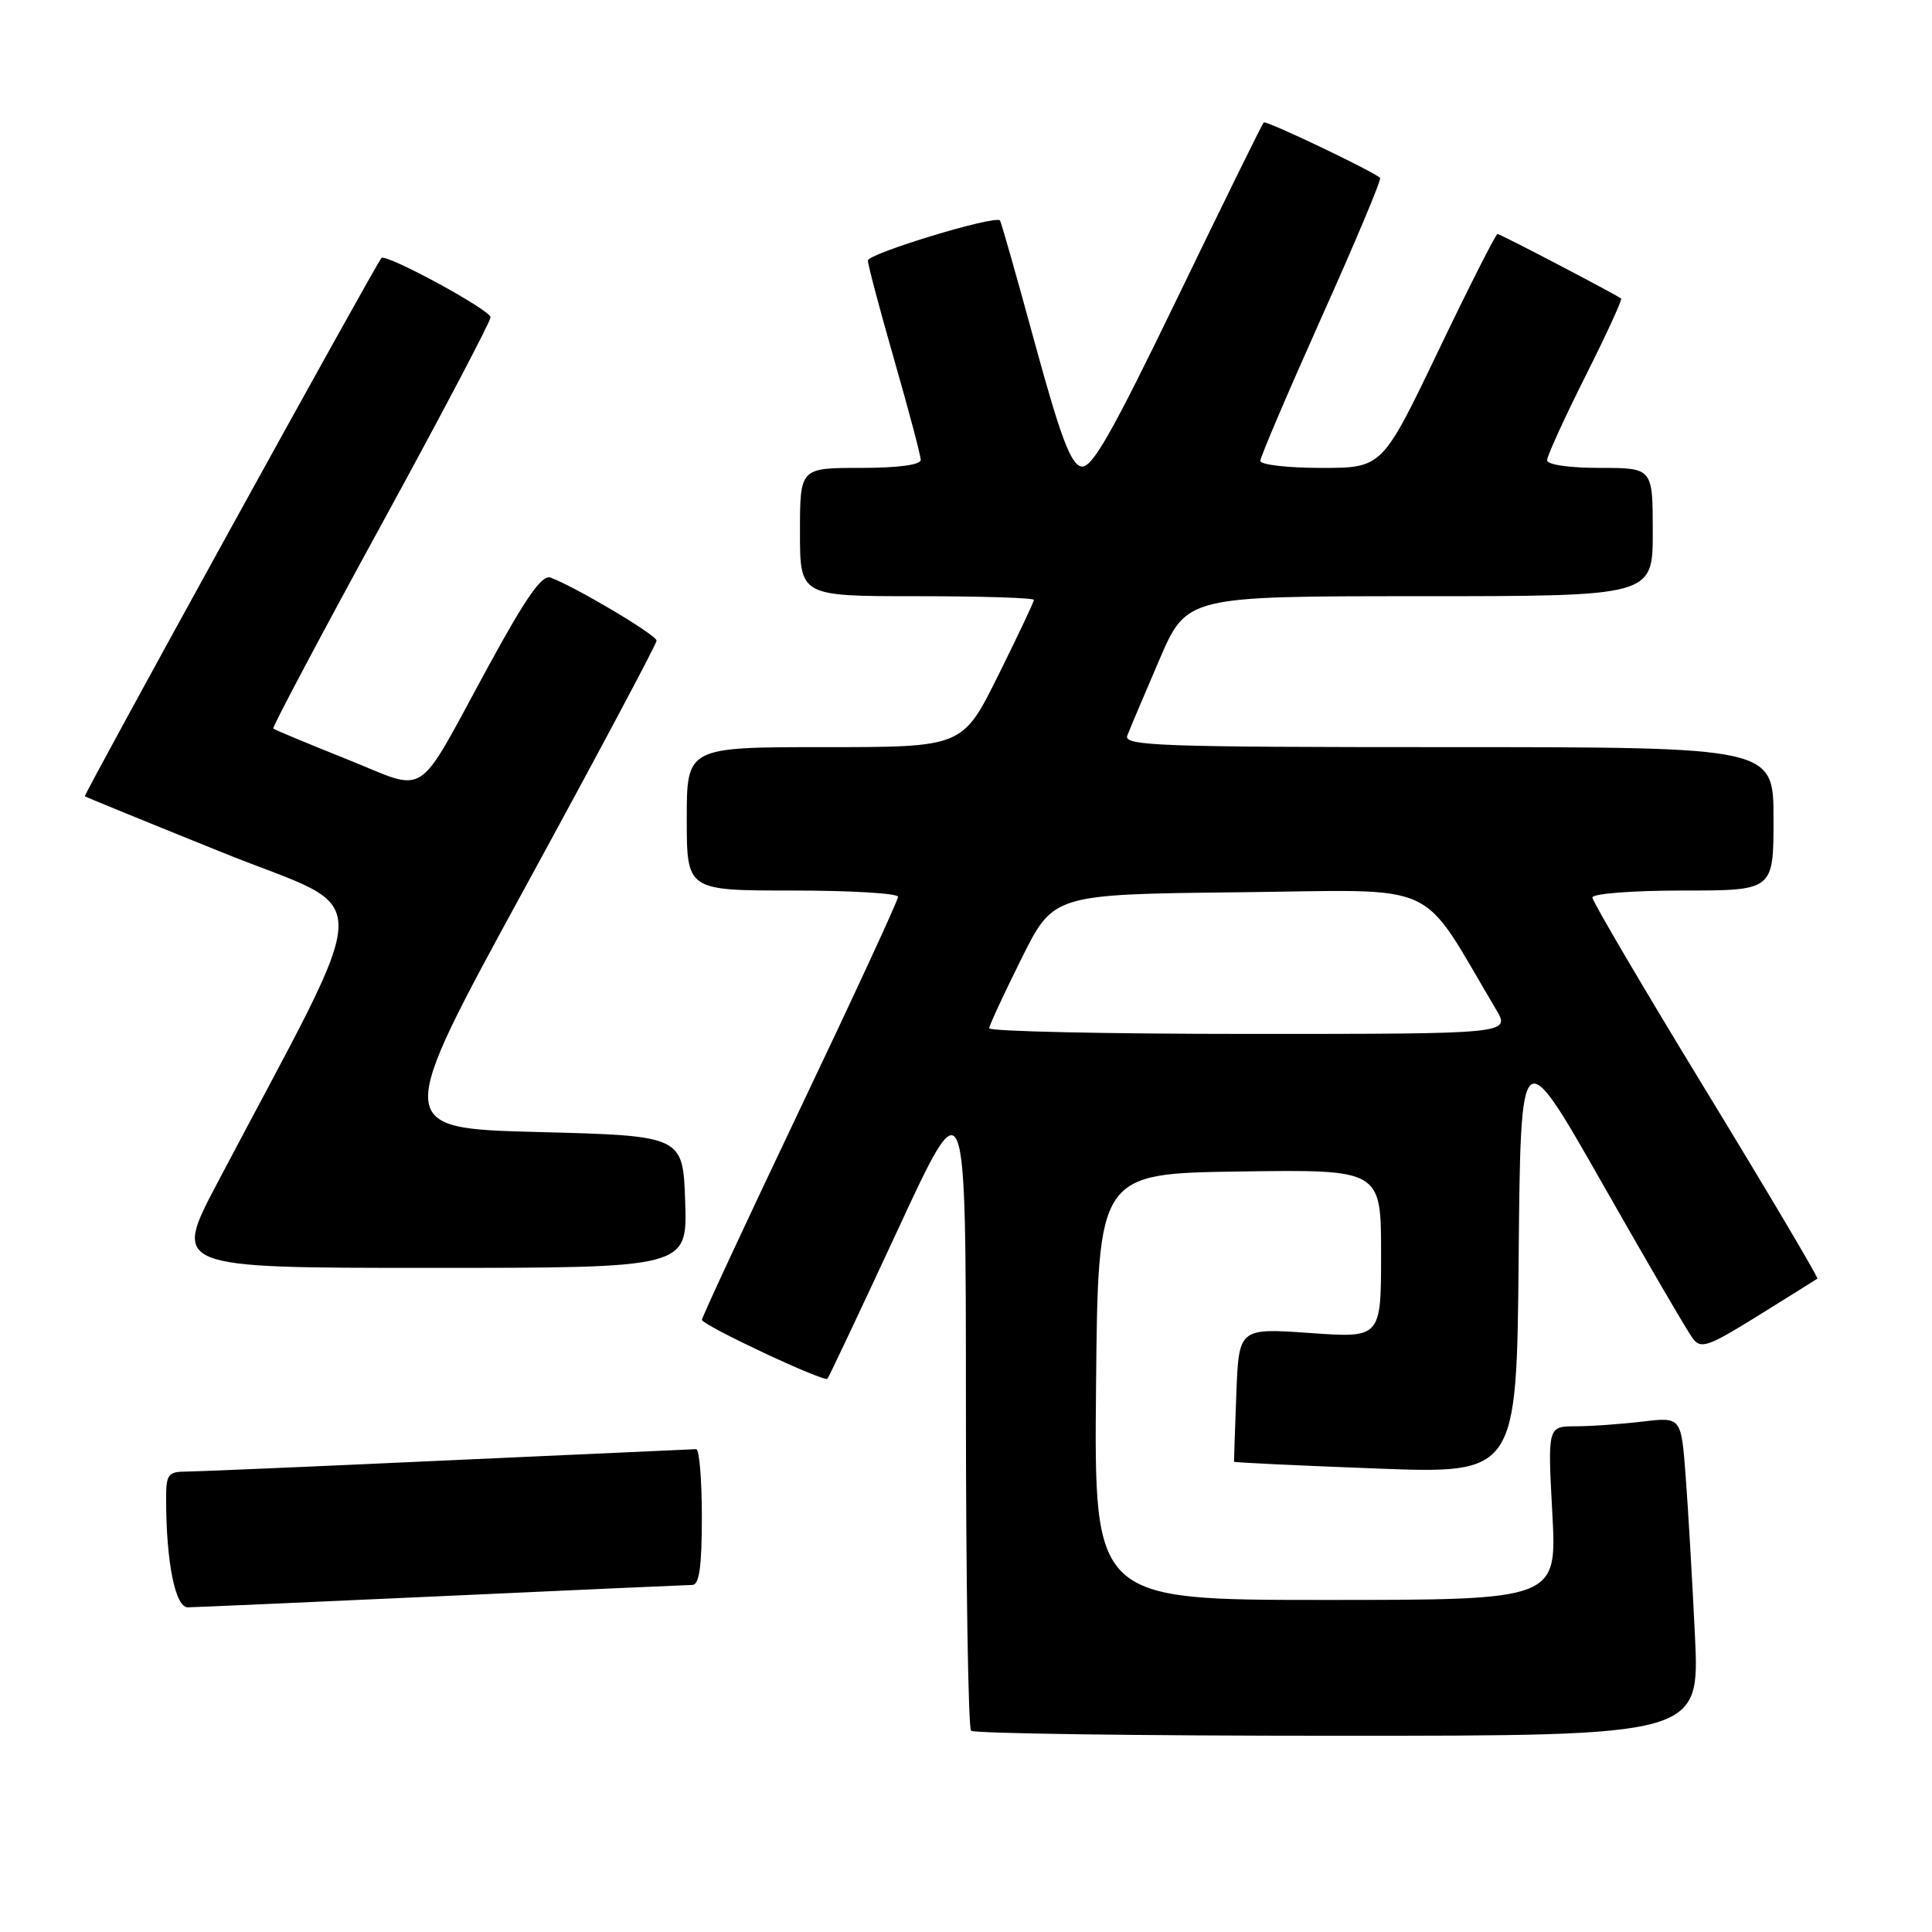 <?xml version="1.0" encoding="UTF-8" standalone="no"?>
<!DOCTYPE svg PUBLIC "-//W3C//DTD SVG 1.1//EN" "http://www.w3.org/Graphics/SVG/1.1/DTD/svg11.dtd" >
<svg xmlns="http://www.w3.org/2000/svg" xmlns:xlink="http://www.w3.org/1999/xlink" version="1.1" viewBox="0 0 256 256">
 <g >
 <path fill="currentColor"
d=" M 224.59 216.75 C 224.24 209.46 223.69 199.96 223.36 195.62 C 222.77 187.75 222.77 187.75 217.63 188.37 C 214.81 188.70 210.83 188.99 208.79 188.99 C 205.07 189.00 205.07 189.00 205.69 200.50 C 206.31 212.00 206.31 212.00 175.64 212.00 C 144.97 212.00 144.97 212.00 145.23 183.75 C 145.50 155.50 145.50 155.50 164.25 155.23 C 183.00 154.96 183.00 154.96 183.00 166.13 C 183.00 177.30 183.00 177.30 173.57 176.63 C 164.15 175.97 164.15 175.97 163.82 184.74 C 163.64 189.56 163.50 193.58 163.51 193.69 C 163.53 193.79 171.96 194.19 182.25 194.58 C 200.97 195.30 200.97 195.30 201.23 166.55 C 201.50 137.81 201.50 137.81 212.30 156.78 C 218.23 167.21 223.63 176.47 224.30 177.35 C 225.37 178.79 226.32 178.46 233.00 174.31 C 237.12 171.75 240.64 169.55 240.81 169.43 C 240.98 169.32 234.34 158.11 226.06 144.53 C 217.78 130.95 211.00 119.43 211.00 118.92 C 211.00 118.41 216.36 118.00 223.00 118.00 C 235.00 118.00 235.00 118.00 235.00 108.50 C 235.00 99.00 235.00 99.00 191.89 99.00 C 153.58 99.00 148.85 98.83 149.37 97.47 C 149.70 96.62 151.60 92.12 153.60 87.47 C 157.24 79.00 157.24 79.00 188.12 79.00 C 219.00 79.00 219.00 79.00 219.00 70.50 C 219.00 62.00 219.00 62.00 212.00 62.00 C 207.92 62.00 205.00 61.58 205.00 60.98 C 205.00 60.42 207.28 55.42 210.06 49.88 C 212.85 44.33 214.98 39.69 214.81 39.56 C 213.92 38.91 198.78 31.00 198.43 31.00 C 198.20 31.00 194.67 37.97 190.58 46.50 C 183.15 62.00 183.15 62.00 175.07 62.00 C 170.63 62.00 167.00 61.58 167.00 61.07 C 167.00 60.56 170.66 52.00 175.12 42.03 C 179.59 32.07 183.08 23.76 182.87 23.57 C 181.85 22.64 167.75 15.92 167.45 16.22 C 167.25 16.41 162.13 26.83 156.07 39.36 C 147.25 57.59 144.68 62.09 143.27 61.81 C 141.90 61.55 140.51 57.87 137.13 45.49 C 134.73 36.69 132.65 29.37 132.50 29.21 C 131.86 28.48 115.00 33.60 115.00 34.52 C 115.00 35.09 116.58 41.03 118.50 47.72 C 120.42 54.41 122.00 60.36 122.00 60.94 C 122.00 61.60 118.97 62.00 114.00 62.00 C 106.00 62.00 106.00 62.00 106.00 70.50 C 106.00 79.00 106.00 79.00 121.50 79.00 C 130.03 79.00 137.00 79.22 137.00 79.49 C 137.00 79.75 134.87 84.25 132.27 89.49 C 127.55 99.00 127.55 99.00 109.27 99.00 C 91.00 99.00 91.00 99.00 91.00 108.50 C 91.00 118.00 91.00 118.00 105.00 118.00 C 112.70 118.00 119.00 118.37 119.00 118.83 C 119.00 119.29 113.15 131.95 106.00 146.96 C 98.85 161.98 93.01 174.54 93.01 174.88 C 93.03 175.59 109.17 183.17 109.64 182.69 C 109.81 182.52 114.01 173.63 118.97 162.94 C 127.98 143.50 127.98 143.50 127.99 186.08 C 127.99 209.50 128.30 228.97 128.67 229.33 C 129.03 229.70 150.91 230.00 177.28 230.00 C 225.22 230.00 225.22 230.00 224.59 216.75 Z  M 58.50 211.50 C 76.10 210.69 91.06 210.02 91.75 210.01 C 92.66 210.00 93.00 207.53 93.00 201.00 C 93.00 196.05 92.66 192.01 92.25 192.02 C 91.84 192.03 77.10 192.70 59.50 193.50 C 41.90 194.31 26.26 194.98 24.75 194.99 C 22.24 195.00 22.00 195.33 22.01 198.75 C 22.03 207.08 23.23 213.00 24.89 212.98 C 25.78 212.97 40.90 212.30 58.50 211.50 Z  M 90.79 159.25 C 90.50 150.50 90.50 150.50 71.33 150.00 C 52.16 149.50 52.16 149.50 69.58 117.59 C 79.16 100.04 87.00 85.33 87.00 84.89 C 87.00 84.15 76.40 77.84 72.97 76.54 C 71.83 76.10 69.74 79.07 64.70 88.31 C 54.86 106.35 56.95 104.99 45.89 100.57 C 40.73 98.51 36.37 96.69 36.21 96.54 C 36.05 96.38 42.46 84.29 50.46 69.66 C 58.46 55.03 65.00 42.60 65.00 42.04 C 65.00 41.08 51.08 33.52 50.54 34.19 C 49.64 35.27 11.03 105.35 11.24 105.51 C 11.38 105.62 19.69 109.02 29.70 113.05 C 50.00 121.24 50.10 116.33 28.80 156.75 C 22.87 168.00 22.87 168.00 56.97 168.00 C 91.08 168.00 91.08 168.00 90.79 159.25 Z  M 131.07 136.25 C 131.10 135.84 133.03 131.68 135.36 127.00 C 139.59 118.50 139.59 118.50 164.21 118.23 C 191.44 117.94 187.85 116.30 198.23 133.75 C 200.16 137.00 200.16 137.00 165.58 137.00 C 146.56 137.00 131.03 136.66 131.07 136.25 Z "/>
</g>
</svg>